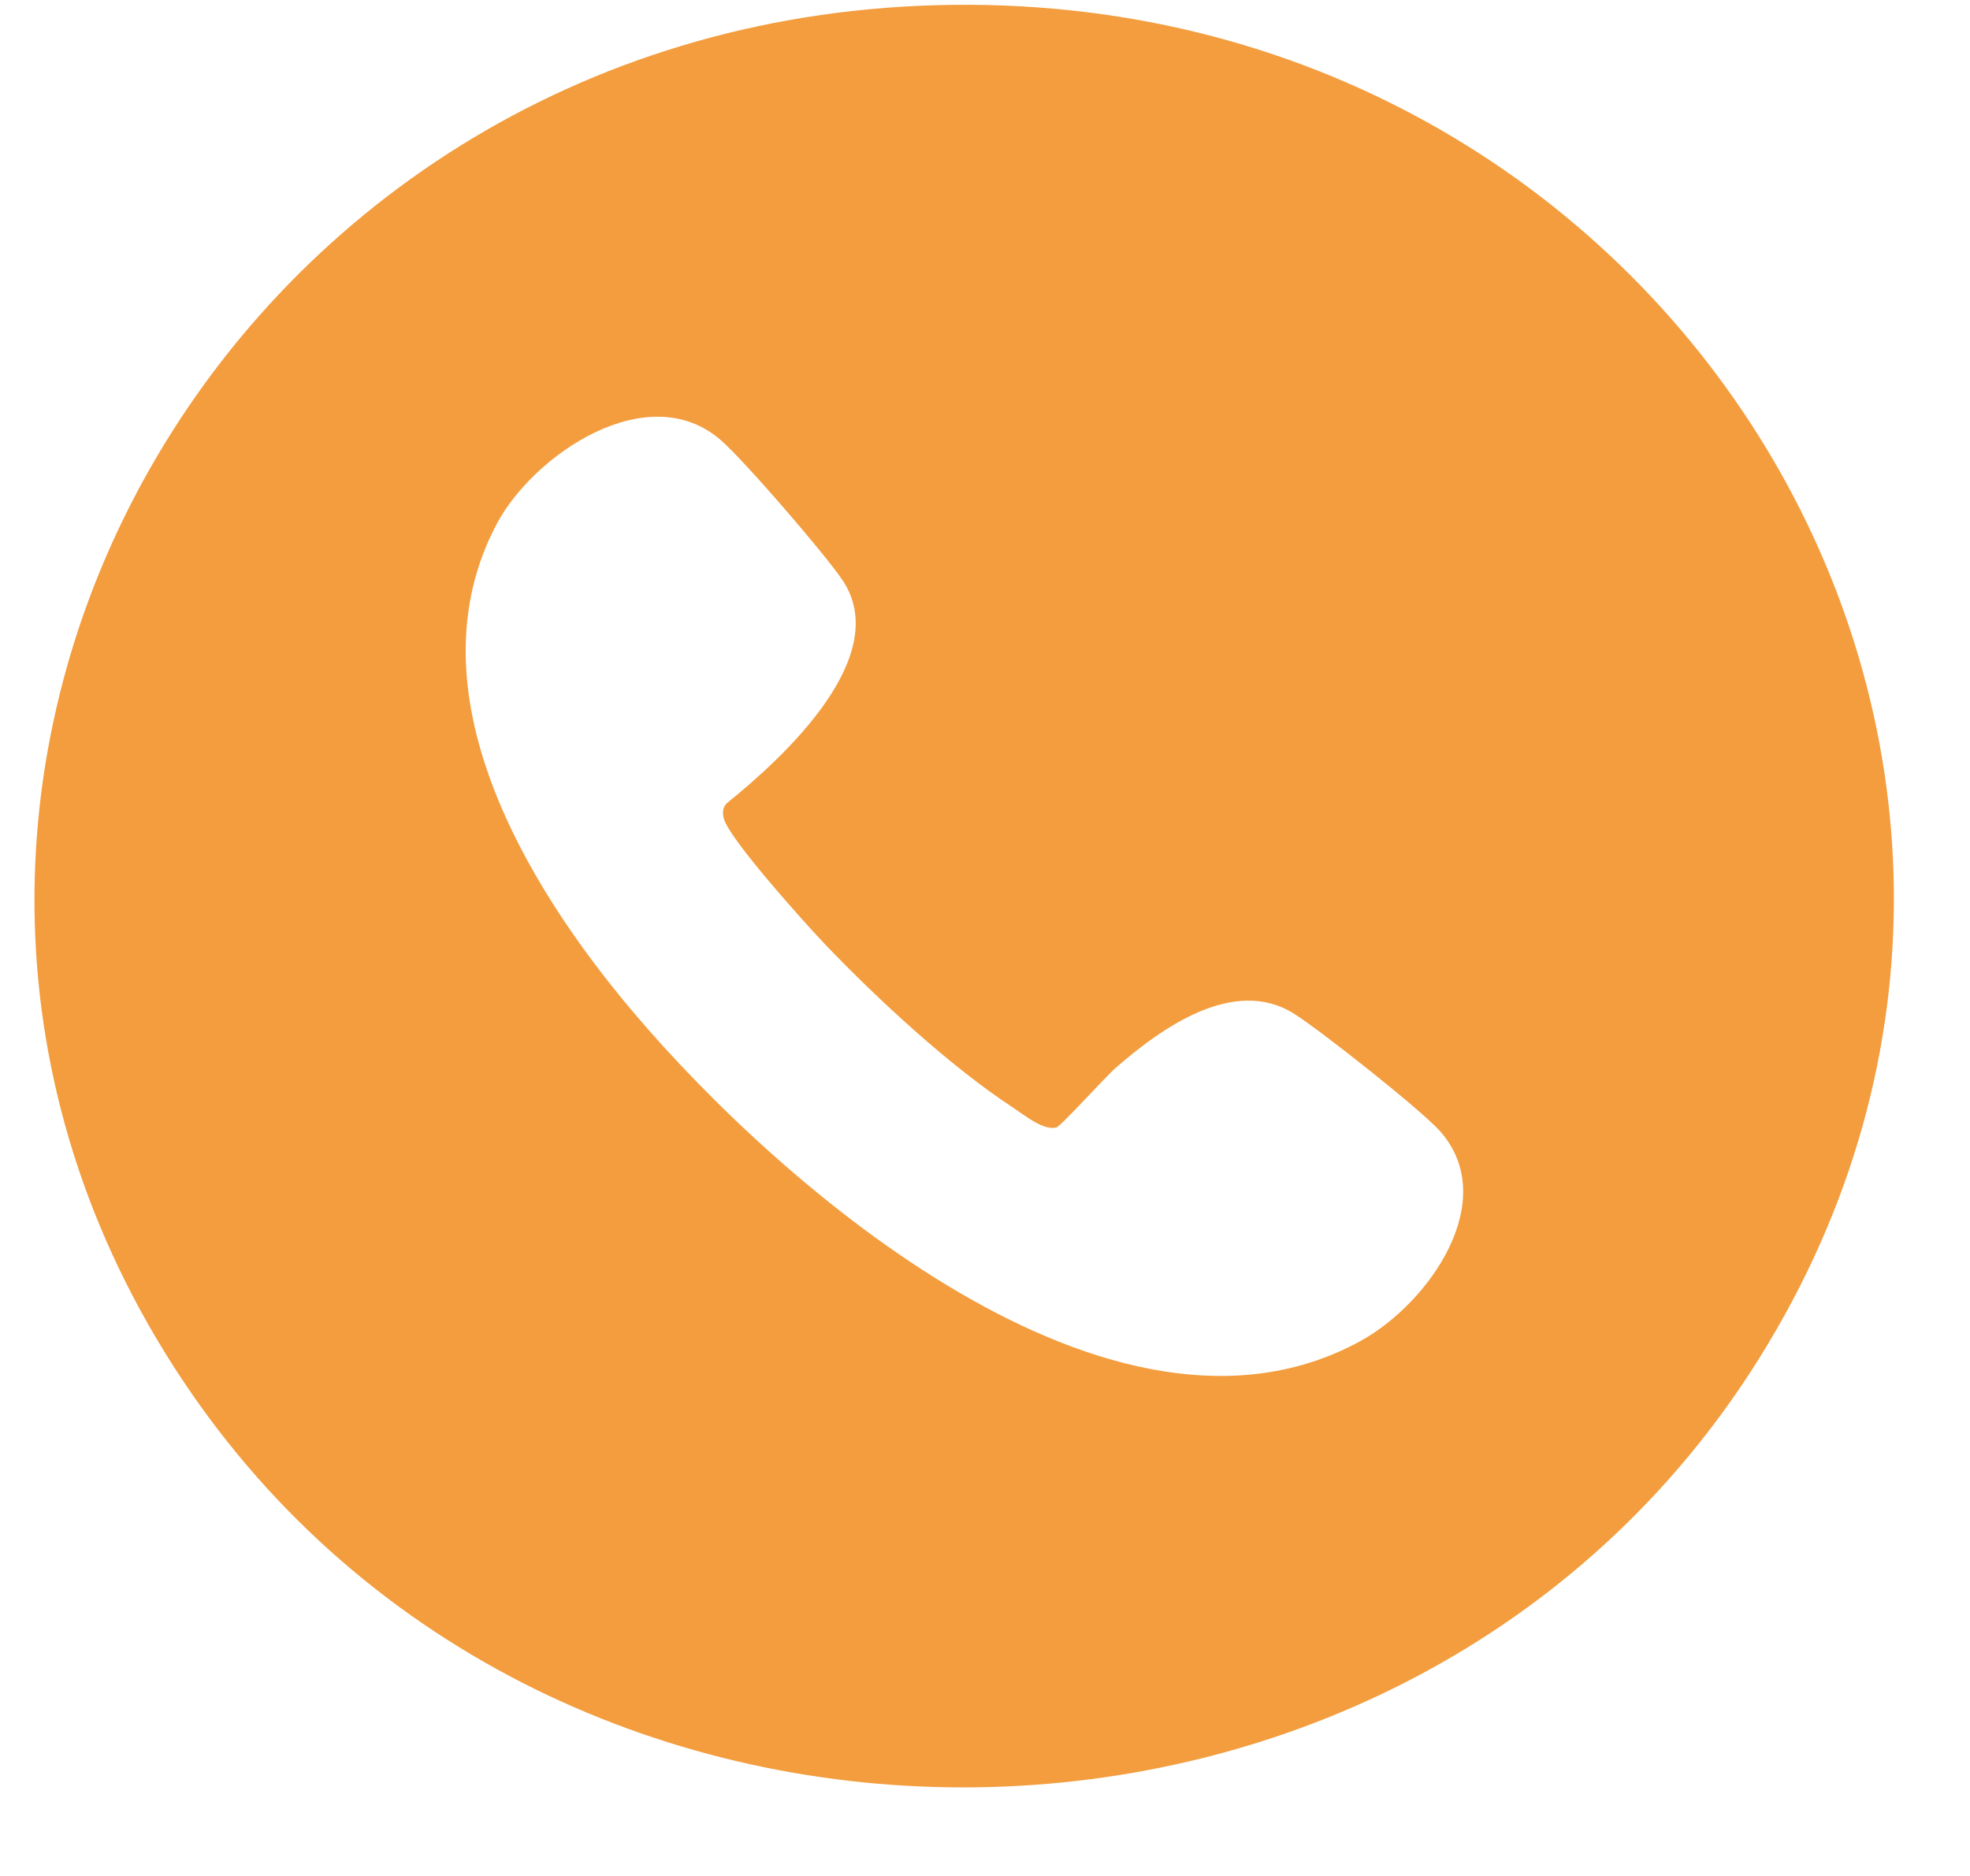 <svg width="21" height="20" viewBox="0 0 21 20" fill="none" xmlns="http://www.w3.org/2000/svg">
<path d="M9.987 0.055C17.817 -0.157 22.794 8.022 18.75 14.486C15.004 20.474 5.87 20.604 1.949 14.718C-2.207 8.481 2.297 0.263 9.987 0.055ZM15.333 12.041C15.121 11.812 14.072 10.981 13.792 10.806C13.149 10.404 12.373 10.967 11.895 11.383C11.782 11.481 11.31 12.007 11.26 12.02C11.123 12.056 10.919 11.888 10.803 11.811C10.131 11.373 9.337 10.636 8.786 10.058C8.587 9.849 7.759 8.93 7.714 8.72C7.701 8.659 7.702 8.61 7.749 8.562C8.355 8.074 9.529 6.994 8.979 6.182C8.788 5.9 7.935 4.91 7.682 4.691C6.902 4.016 5.684 4.853 5.296 5.584C4.356 7.355 5.594 9.427 6.76 10.802C8.318 12.641 11.863 15.739 14.499 14.299C15.238 13.895 16.017 12.78 15.334 12.041H15.333Z" fill="#F39D3E"/>
</svg>
